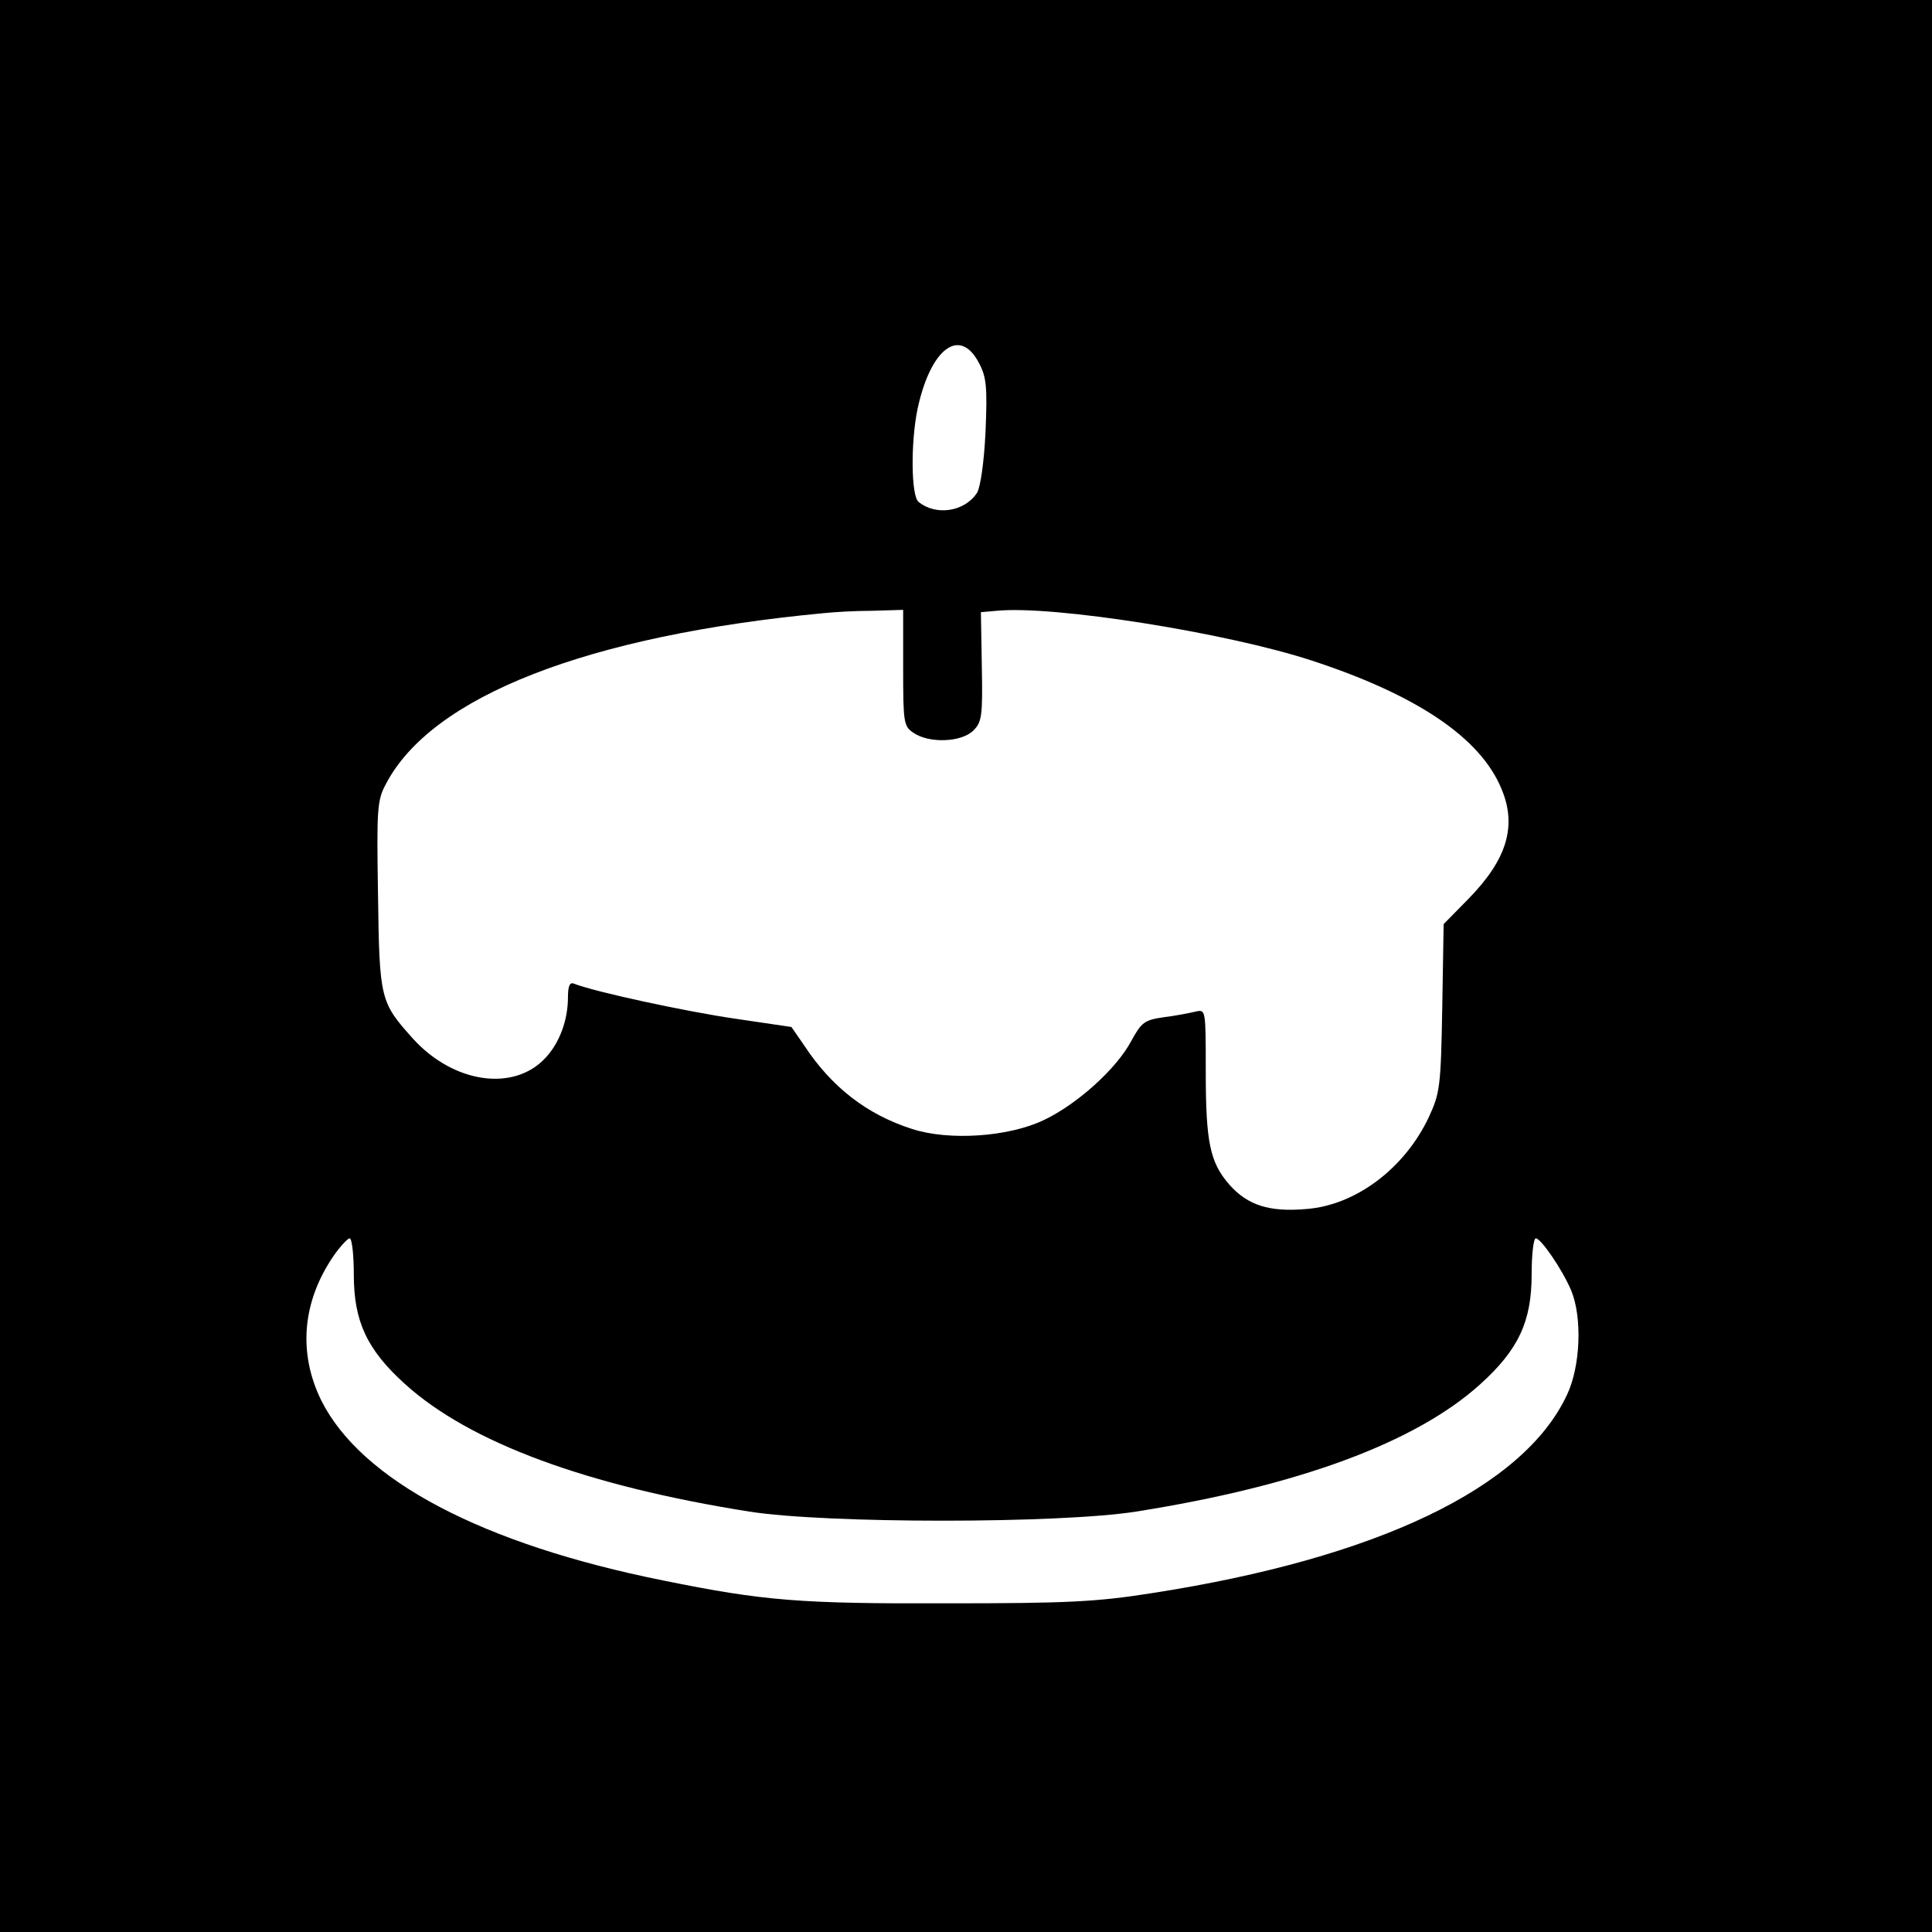 <?xml version="1.0" standalone="no"?>
<!DOCTYPE svg PUBLIC "-//W3C//DTD SVG 20010904//EN"
 "http://www.w3.org/TR/2001/REC-SVG-20010904/DTD/svg10.dtd">
<svg version="1.0" xmlns="http://www.w3.org/2000/svg"
 width="415pt" height="415pt" viewBox="0 0 415 415"
 preserveAspectRatio="xMidYMid meet">
<g transform="translate(0,415) scale(0.1,-0.1)"
fill="#000000" stroke="none">
<path d="M0 2075 l0 -2075 2075 0 2075 0 0 2075 0 2075 -2075 0 -2075 0 0
-2075z m2103 1295 c16 -30 18 -52 14 -146 -3 -66 -11 -120 -18 -132 -26 -41
-88 -51 -126 -20 -16 13 -17 128 -2 200 28 130 91 177 132 98z m-163 -654 c0
-118 1 -126 22 -140 33 -23 103 -21 129 5 18 18 20 31 18 137 l-2 117 34 3
c121 12 494 -47 677 -107 226 -74 362 -166 407 -275 34 -80 12 -152 -70 -236
l-54 -55 -3 -180 c-3 -170 -5 -183 -29 -235 -52 -110 -157 -189 -263 -197 -79
-7 -126 8 -165 52 -42 48 -51 91 -51 244 0 133 0 133 -22 128 -13 -3 -43 -9
-68 -12 -42 -6 -48 -11 -70 -51 -31 -59 -116 -136 -188 -170 -75 -36 -203 -45
-283 -19 -97 31 -173 90 -232 180 l-27 39 -122 18 c-103 15 -299 57 -345 75
-9 4 -13 -5 -13 -29 0 -49 -18 -98 -48 -130 -68 -74 -198 -55 -285 41 -70 78
-72 84 -75 307 -3 187 -2 205 17 240 98 188 432 319 941 367 19 2 65 5 103 5
l67 2 0 -124z m-1180 -1304 c0 -100 28 -161 110 -235 139 -126 392 -219 740
-274 166 -26 664 -26 830 0 348 55 601 148 740 274 82 74 110 135 110 235 0
43 4 78 9 78 11 0 57 -67 76 -112 24 -58 20 -163 -9 -224 -93 -200 -408 -351
-891 -426 -120 -19 -183 -22 -440 -22 -315 -1 -394 5 -610 49 -389 78 -649
215 -735 387 -50 102 -41 212 27 311 14 20 30 37 34 37 5 0 9 -35 9 -78z"/>
</g>
</svg>
